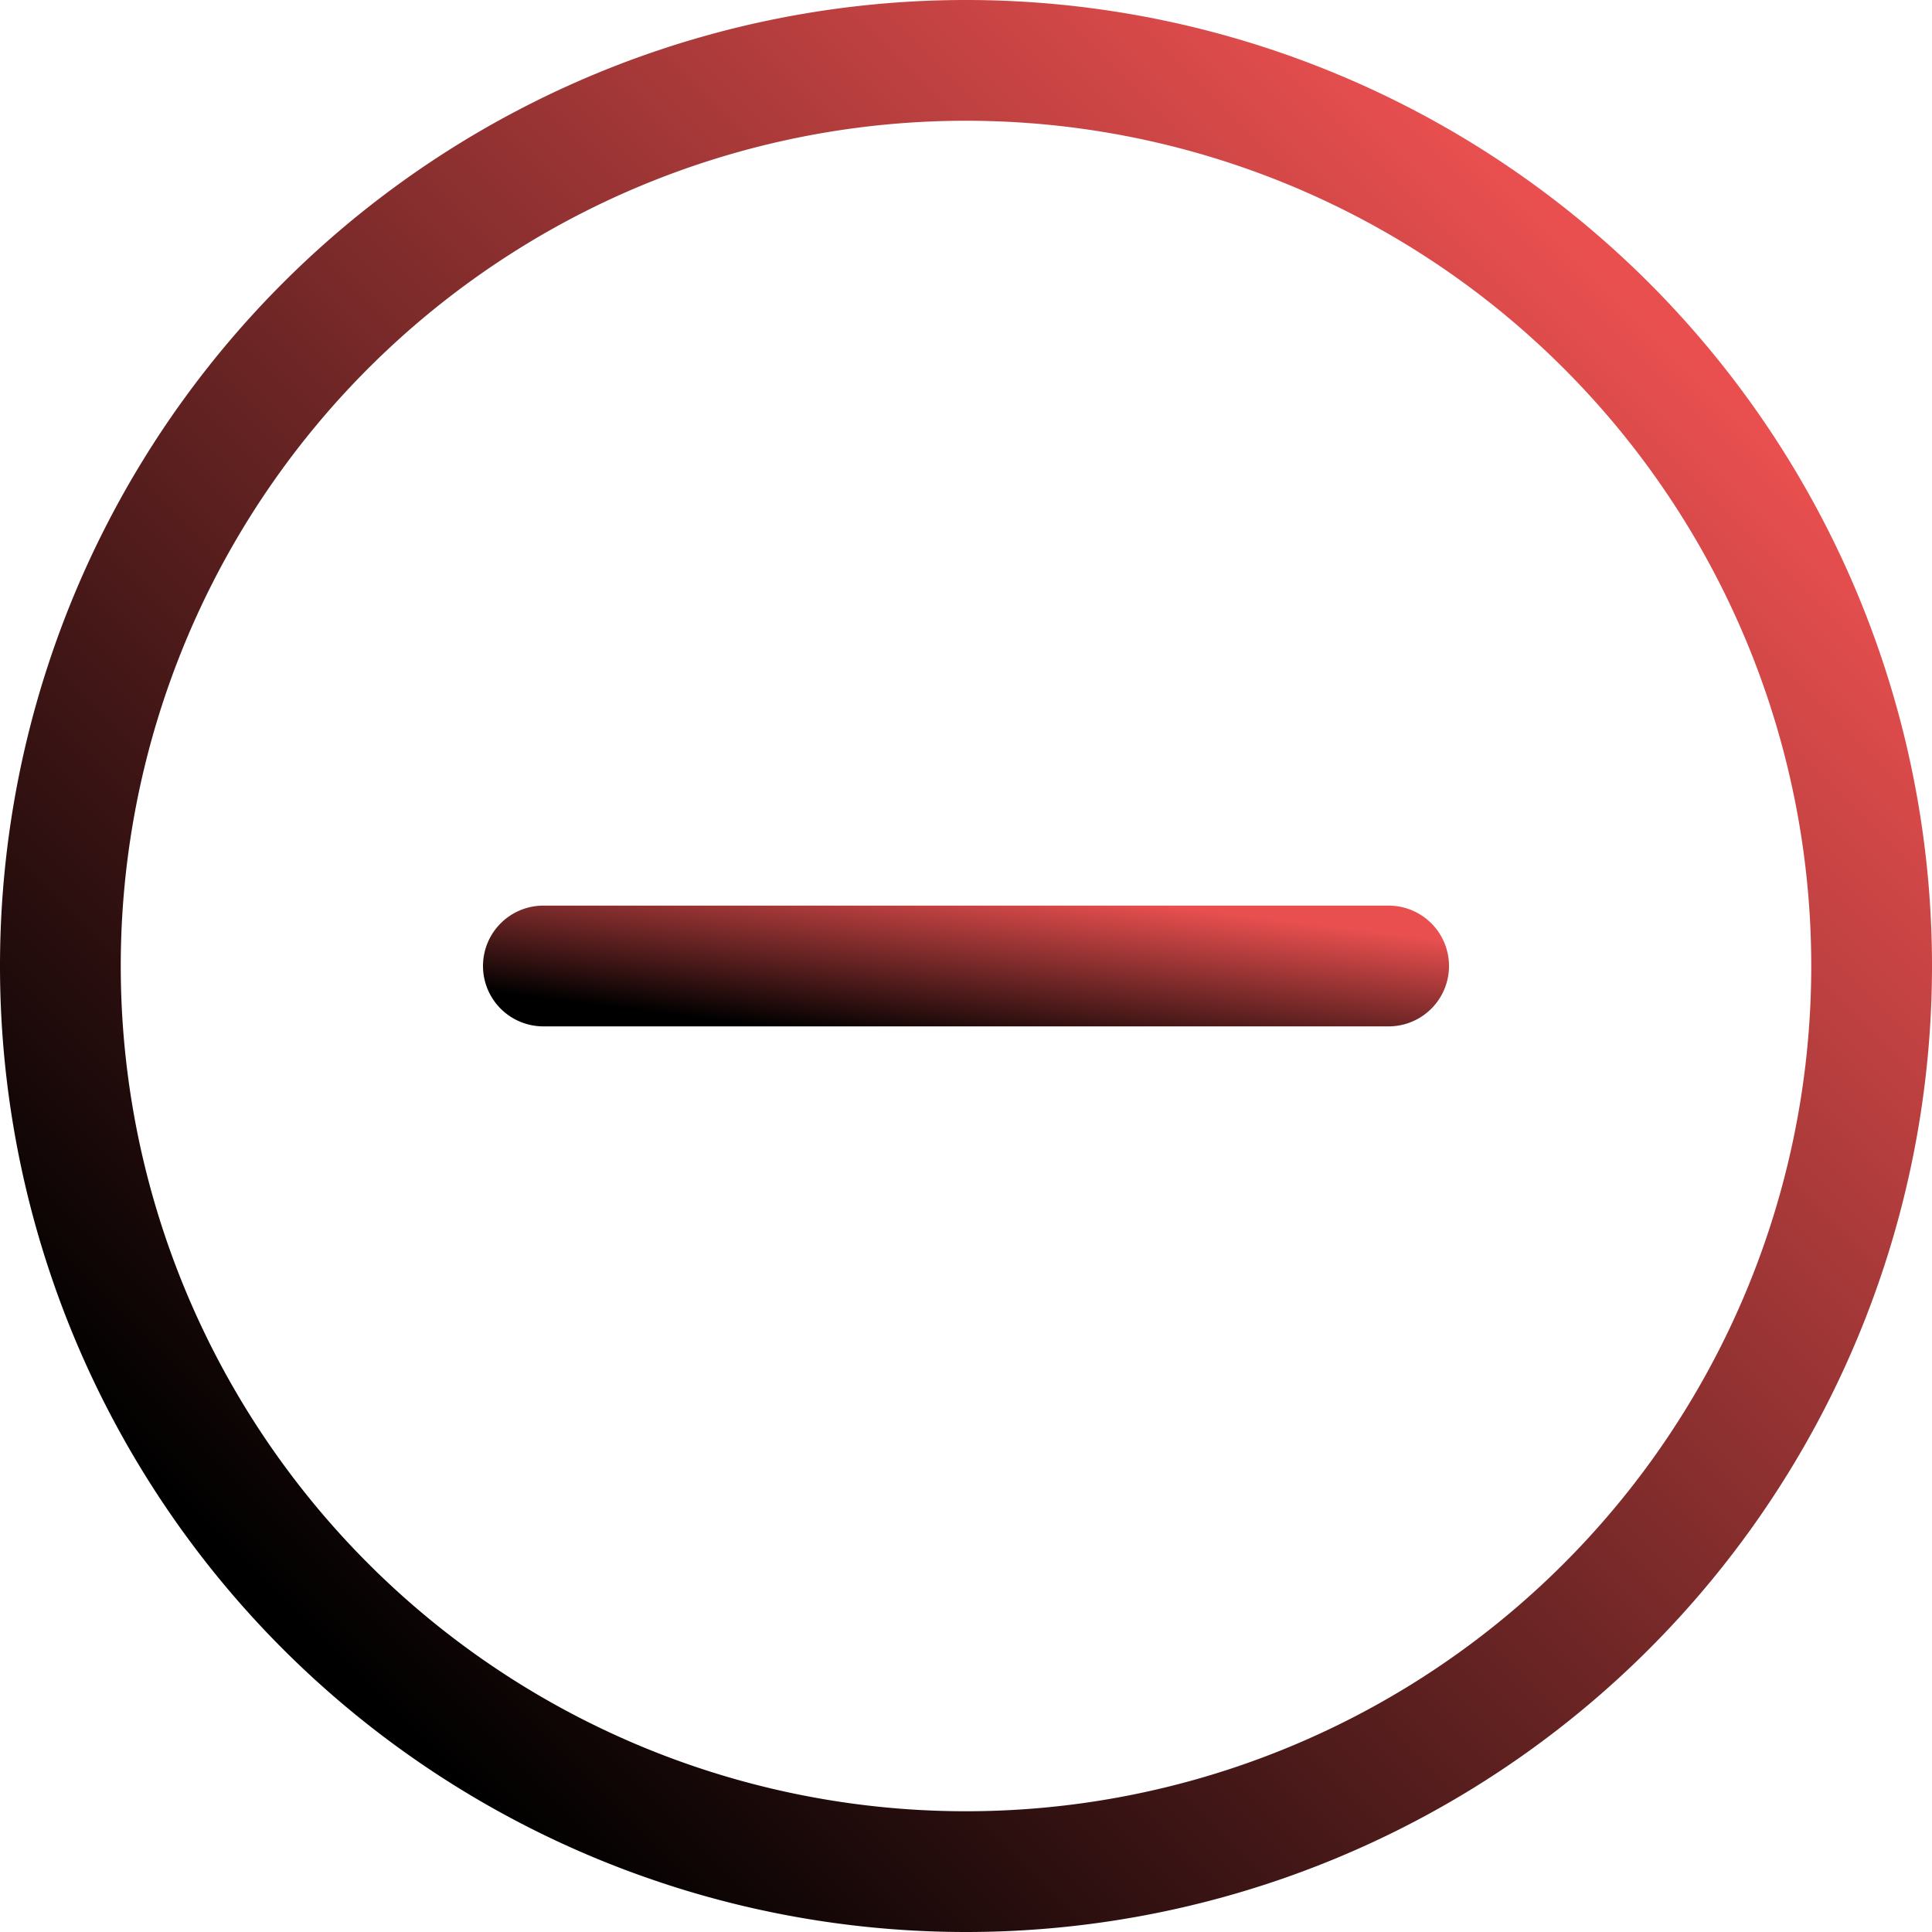 <svg xmlns="http://www.w3.org/2000/svg" width="16" height="16" class="bi bi-dash-circle" viewBox="0 0 16 16">
  <defs>
    <linearGradient gradientTransform="rotate(45, 0.5, 0.5)" x1="50%" y1="0%" x2="50%" y2="100%" id="ffflux-gradient">
      <stop stop-color="#e94f4f" stop-opacity="1" offset="0%">
      </stop>
      <stop stop-color="hsl(0, 98%, 20%)" stop-opacity="1" offset="100%">
      </stop>
    </linearGradient>
  </defs>
  <path d="M8 15A7 7 0 1 1 8 1a7 7 0 0 1 0 14m0 1A8 8 0 1 0 8 0a8 8 0 0 0 0 16" fill="url(#ffflux-gradient)"/>
  <path d="M4 8a.5.5 0 0 1 .5-.5h7a.5.5 0 0 1 0 1h-7A.5.5 0 0 1 4 8" fill="url(#ffflux-gradient)"/>
</svg>
